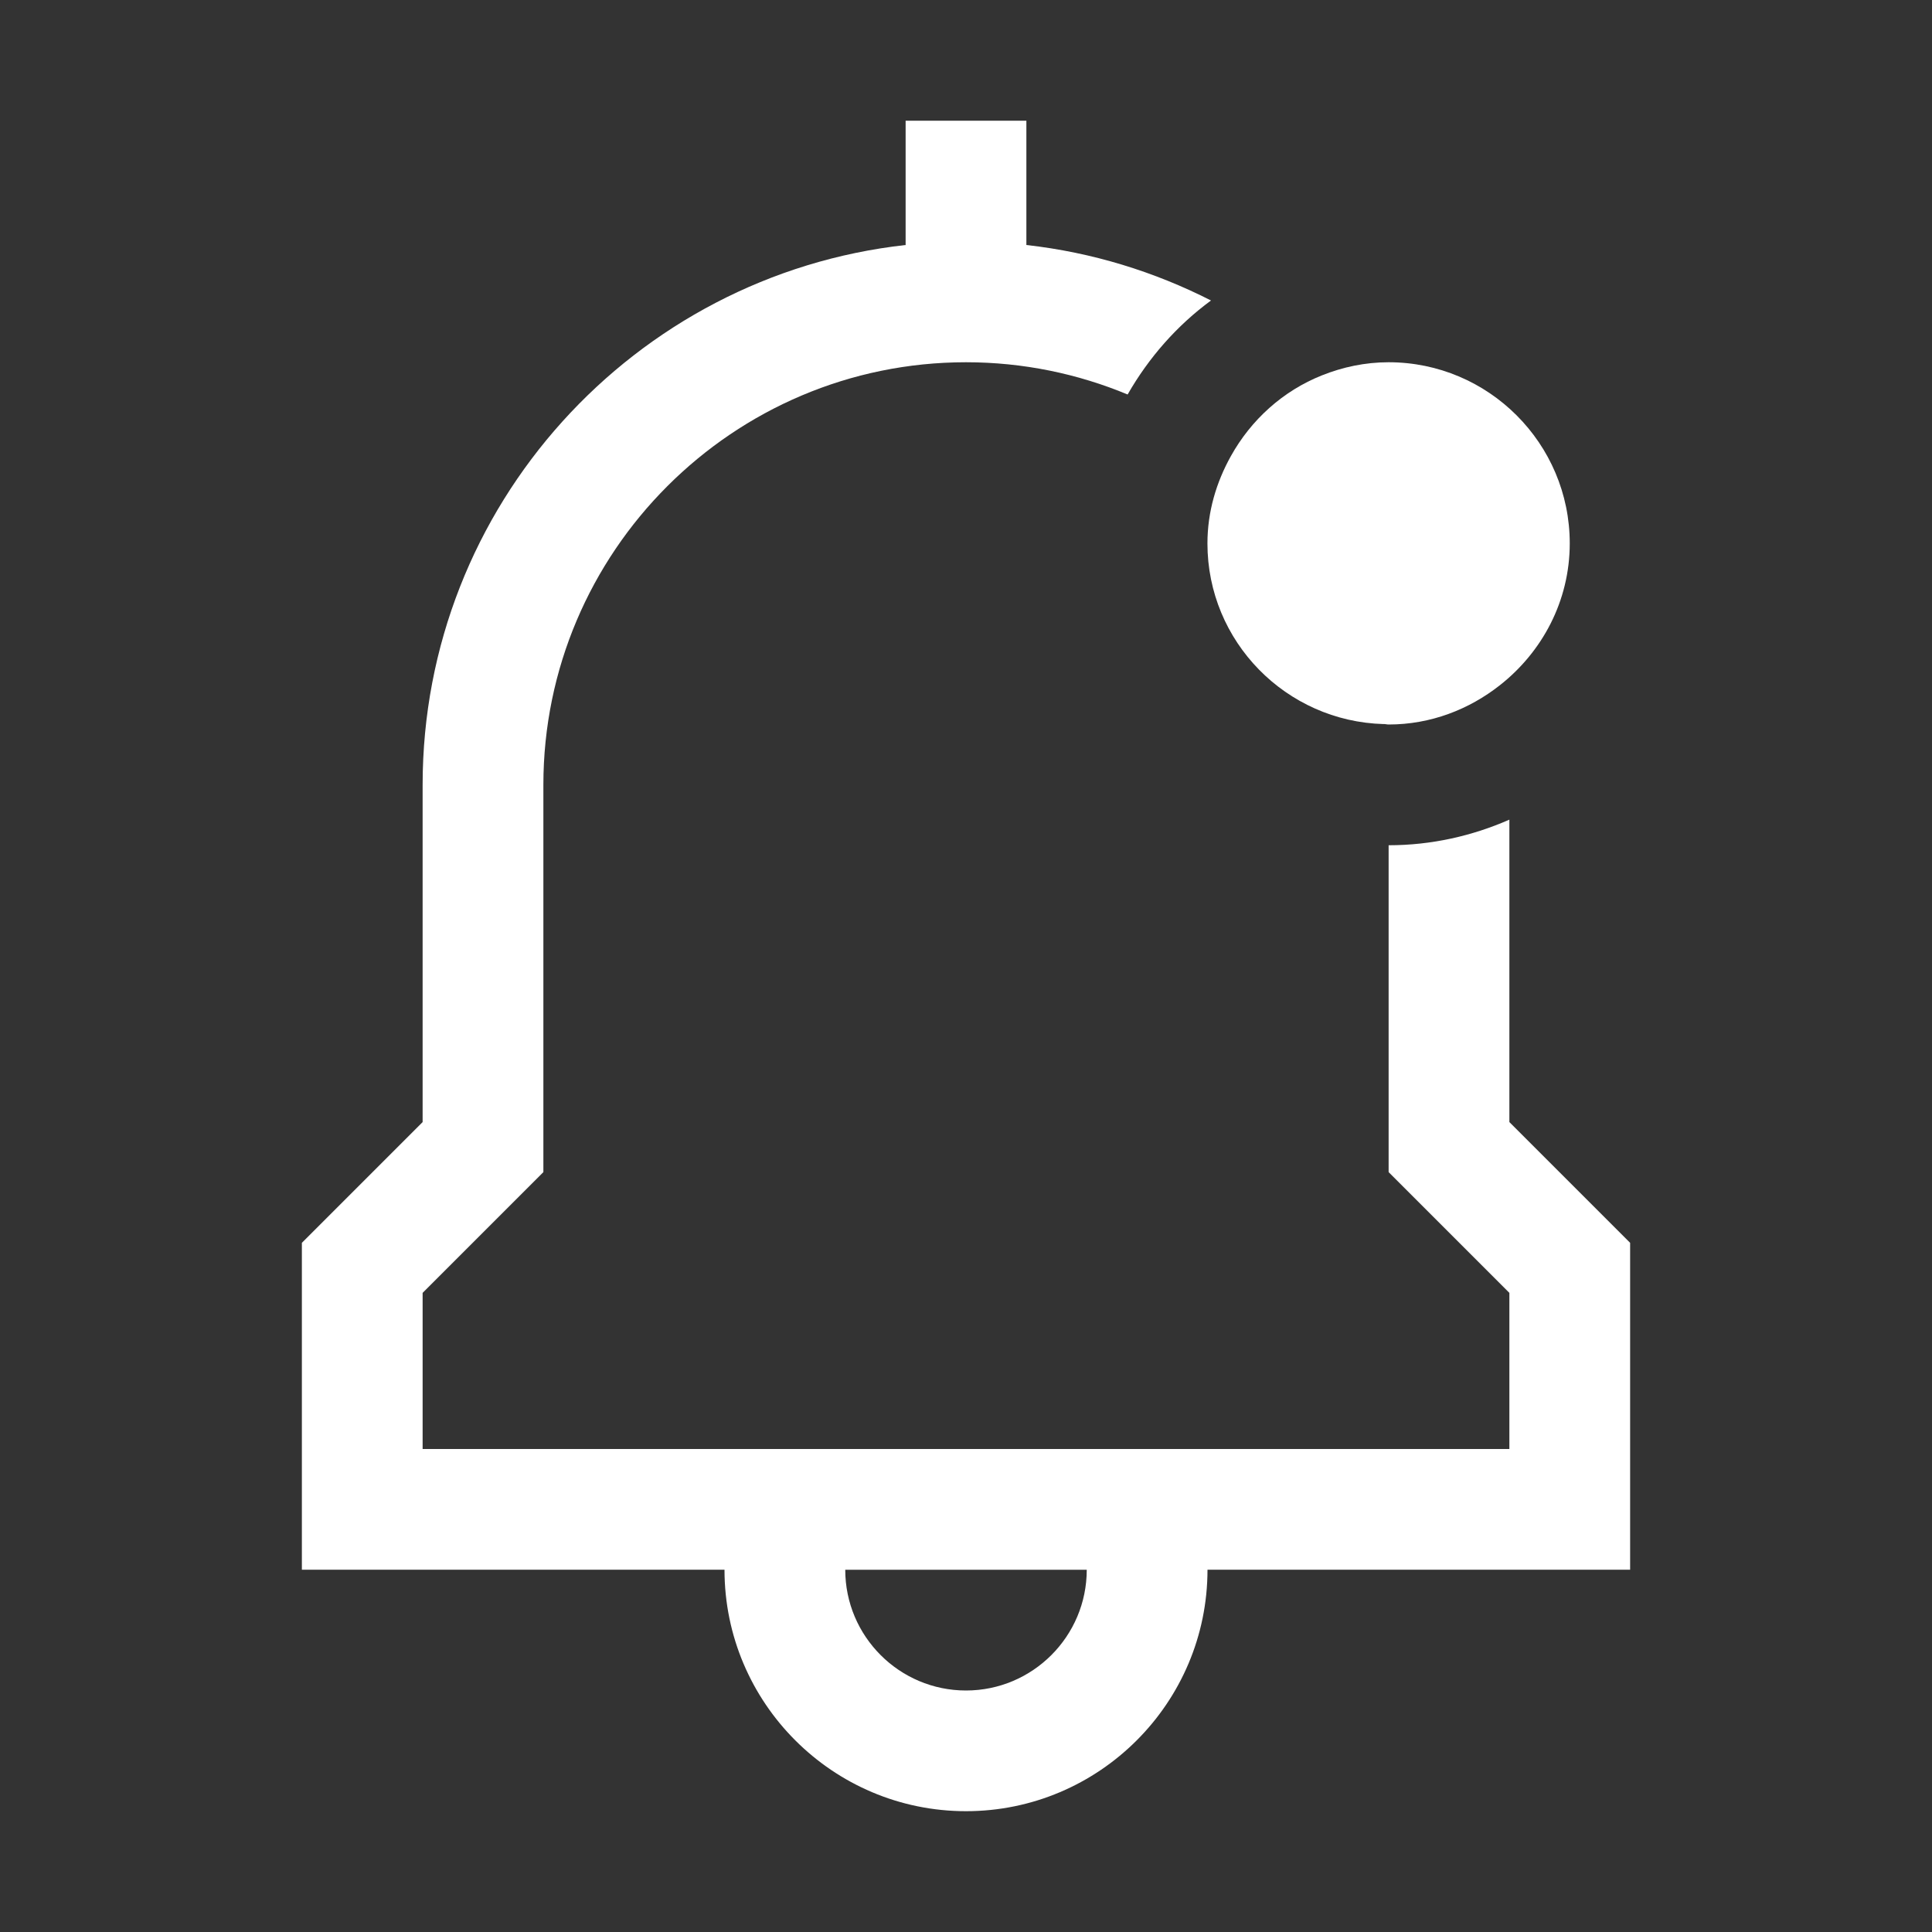 <?xml version="1.0" encoding="UTF-8"?><svg id="Outlined" xmlns="http://www.w3.org/2000/svg" width="32" height="32" viewBox="0 0 32 32"><rect x="0" y="0" width="32" height="32" fill="#333333" stroke="none"/><path d="M25,18.586v-5.01c-.614.269-1.288.424-2,.424v5.414l2,2v2.586H7v-2.586l2-2v-6.414c0-3.859,3.141-7,7-7,.948,0,1.852.191,2.677.534.35-.611.816-1.142,1.381-1.557-.938-.477-1.967-.797-3.058-.919v-2.059h-2v2.059c-4.493.499-8,4.317-8,8.941v5.586l-2,2v5.414h7c0,2.206,1.794,4,4,4s4-1.794,4-4h7v-5.414l-2-2ZM16,28c-1.103,0-2-.897-2-2h4c0,1.103-.897,2-2,2Z" fill="#fff" stroke-width="0"/><path d="M22.919,11.992c.028,0,.053.008.081.008.697,0,1.332-.249,1.842-.65.7-.55,1.158-1.394,1.158-2.35,0-1.654-1.346-3-3-3-.39,0-.761.08-1.104.217-.646.257-1.174.735-1.509,1.338-.24.431-.388.919-.388,1.446,0,1.626,1.303,2.948,2.919,2.992Z" fill="#fff" stroke-width="0"/></svg>